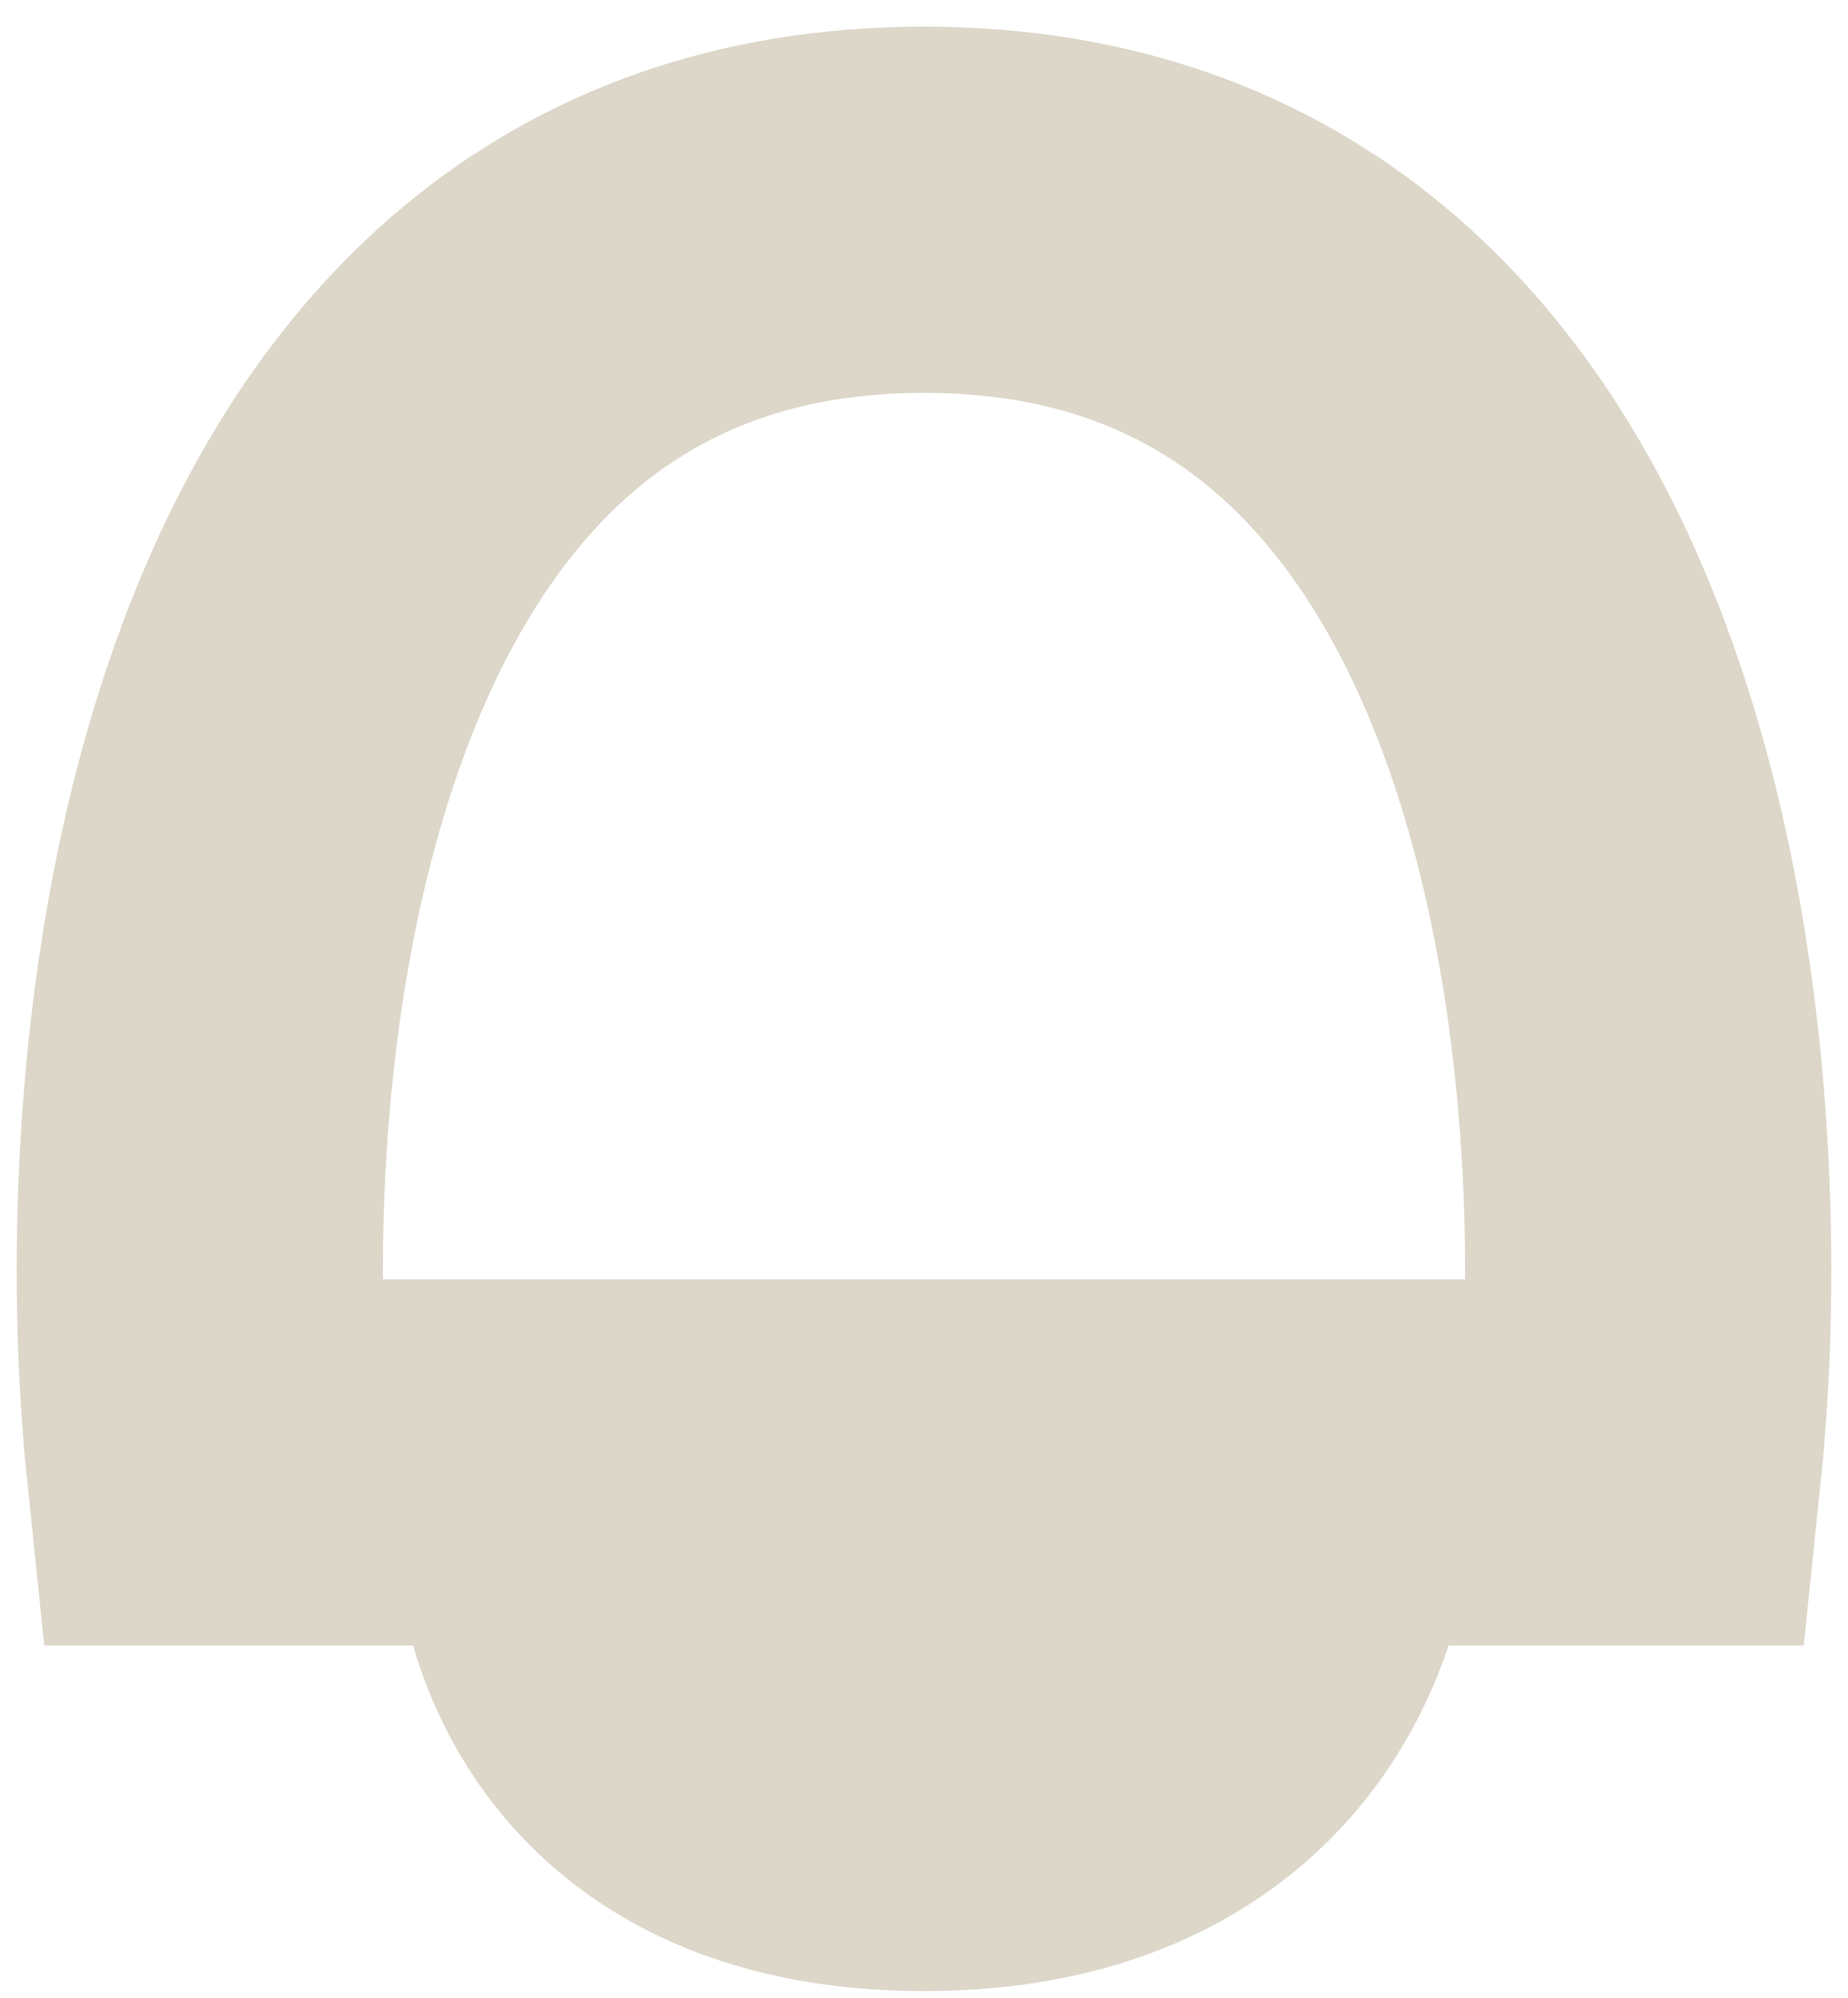 <svg width="37" height="40" viewBox="0 0 37 40" fill="none" xmlns="http://www.w3.org/2000/svg">
<path d="M11.562 29.281C11.273 31.587 12.256 36.2 18.5 36.2C24.744 36.2 26.016 31.587 25.872 29.281" stroke="#DCD7C9" stroke-width="7.332"/>
<path d="M4.191 29.281H18.5H32.809C33.676 20.921 32.029 4.2 18.5 4.2C4.971 4.2 3.324 20.921 4.191 29.281Z" stroke="#DCD7C9" stroke-width="7.332"/>
</svg>
